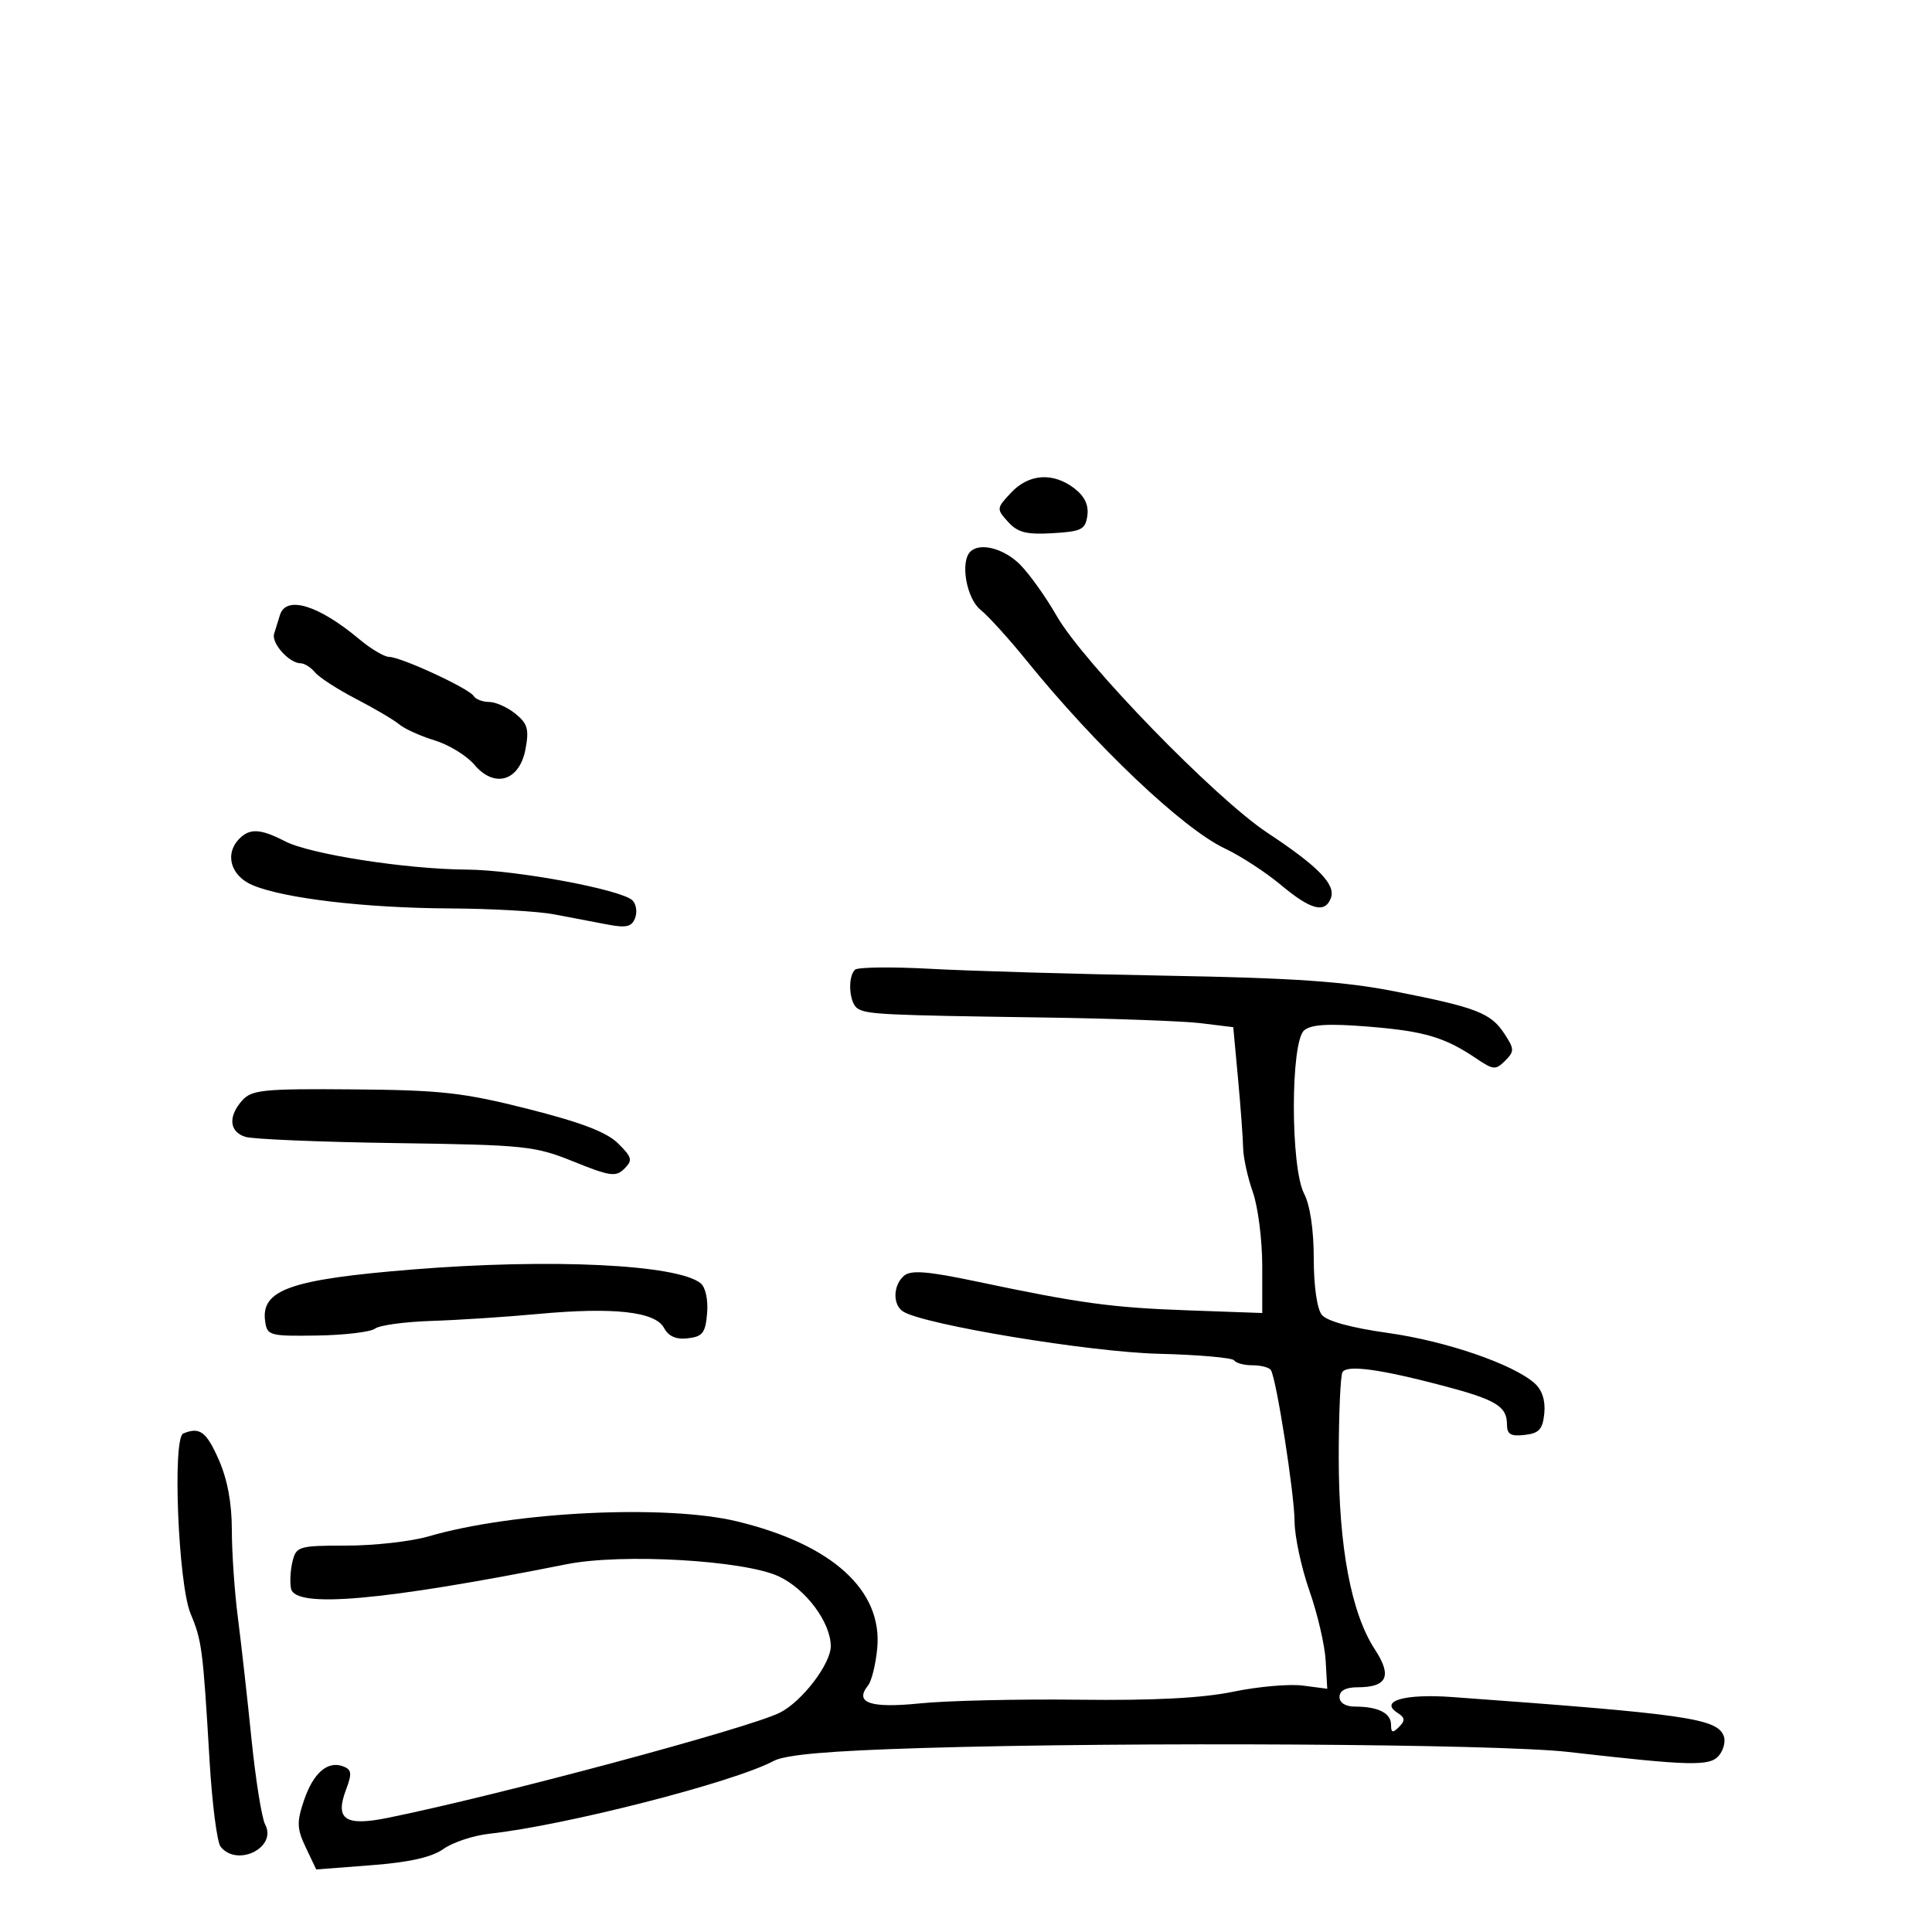 <svg xmlns="http://www.w3.org/2000/svg" width="300" height="300" viewBox="0 0 300 300" version="1.1">
	<path d="M 157.010 76.490 C 154.721 78.926, 154.711 79.023, 156.532 81.035 C 158.029 82.689, 159.379 83.033, 163.446 82.795 C 167.935 82.533, 168.538 82.229, 168.843 80.074 C 169.074 78.438, 168.422 77.061, 166.843 75.846 C 163.539 73.306, 159.769 73.552, 157.010 76.490 M 150.667 85.667 C 149.075 87.258, 150.067 92.910, 152.250 94.683 C 153.488 95.689, 156.682 99.209, 159.350 102.506 C 170.142 115.845, 183.705 128.701, 190.216 131.761 C 192.624 132.894, 196.529 135.436, 198.892 137.410 C 203.542 141.295, 205.728 141.873, 206.653 139.463 C 207.457 137.366, 204.731 134.557, 196.814 129.324 C 188.680 123.946, 168.228 102.889, 164.054 95.595 C 162.386 92.680, 159.830 89.103, 158.374 87.647 C 155.877 85.149, 152.143 84.190, 150.667 85.667 M 43.469 95.500 C 43.211 96.325, 42.805 97.633, 42.567 98.406 C 42.112 99.886, 44.918 103, 46.706 103 C 47.283 103, 48.288 103.643, 48.940 104.428 C 49.592 105.213, 52.460 107.064, 55.313 108.540 C 58.166 110.016, 61.175 111.792, 62 112.485 C 62.825 113.179, 65.300 114.297, 67.500 114.969 C 69.700 115.641, 72.465 117.333, 73.645 118.730 C 76.799 122.465, 80.667 121.292, 81.600 116.318 C 82.177 113.241, 81.925 112.358, 80.033 110.826 C 78.793 109.822, 76.955 109, 75.948 109 C 74.942 109, 73.858 108.579, 73.540 108.065 C 72.815 106.891, 62.228 102, 60.414 102 C 59.675 102, 57.591 100.763, 55.785 99.250 C 49.450 93.946, 44.431 92.418, 43.469 95.500 M 37.200 130.200 C 34.821 132.579, 35.797 136.017, 39.261 137.465 C 44.164 139.513, 56.743 140.993, 69.822 141.060 C 76.245 141.092, 83.525 141.503, 86 141.972 C 88.475 142.442, 92.180 143.147, 94.232 143.541 C 97.244 144.118, 98.090 143.929, 98.615 142.561 C 98.973 141.628, 98.795 140.395, 98.219 139.819 C 96.538 138.138, 80.122 135.083, 72.500 135.032 C 63.070 134.970, 48.151 132.647, 44.262 130.636 C 40.497 128.689, 38.815 128.585, 37.200 130.200 M 132.750 150.584 C 131.577 151.756, 131.871 155.802, 133.188 156.616 C 134.640 157.514, 137.298 157.641, 162 157.996 C 172.725 158.150, 183.750 158.551, 186.500 158.888 L 191.500 159.500 192.241 167.500 C 192.648 171.900, 193.004 176.733, 193.032 178.240 C 193.059 179.748, 193.739 182.842, 194.541 185.116 C 195.343 187.391, 196 192.544, 196 196.568 L 196 203.884 184.561 203.474 C 172.561 203.043, 167.799 202.395, 151.651 198.993 C 144.080 197.398, 141.479 197.188, 140.401 198.082 C 138.663 199.525, 138.579 202.619, 140.250 203.663 C 143.512 205.700, 169.192 209.946, 179.843 210.210 C 186.081 210.364, 191.395 210.830, 191.652 211.245 C 191.908 211.660, 193.190 212, 194.500 212 C 195.810 212, 197.090 212.338, 197.345 212.750 C 198.211 214.153, 201 231.982, 201.021 236.250 C 201.033 238.588, 202.069 243.425, 203.323 247 C 204.578 250.575, 205.715 255.464, 205.849 257.865 L 206.095 262.230 202.297 261.735 C 200.209 261.462, 195.350 261.891, 191.500 262.687 C 186.691 263.682, 179.178 264.071, 167.500 263.931 C 158.150 263.819, 147.077 264.074, 142.892 264.498 C 135.115 265.287, 132.609 264.422, 134.801 261.706 C 135.337 261.043, 135.972 258.475, 136.212 256 C 137.090 246.964, 129.251 239.834, 114.500 236.252 C 103.464 233.572, 79.780 234.714, 66.568 238.563 C 63.856 239.353, 58.127 240, 53.838 240 C 46.420 240, 46.008 240.119, 45.430 242.421 C 45.096 243.752, 44.987 245.665, 45.187 246.671 C 45.806 249.785, 59.418 248.583, 88 242.890 C 96.570 241.183, 115.531 242.269, 120.920 244.776 C 125.121 246.730, 129 251.937, 129 255.621 C 129 258.370, 124.558 264.184, 121.126 265.928 C 116.435 268.312, 77.397 278.789, 60.222 282.274 C 53.608 283.616, 51.984 282.530, 53.721 277.930 C 54.683 275.381, 54.614 274.789, 53.299 274.284 C 50.876 273.355, 48.630 275.309, 47.189 279.598 C 46.060 282.961, 46.101 283.969, 47.491 286.894 L 49.105 290.287 57.669 289.629 C 63.597 289.173, 67.043 288.395, 68.866 287.102 C 70.315 286.074, 73.525 285.012, 76 284.741 C 87.738 283.460, 113.940 276.753, 120.106 273.452 C 121.961 272.459, 128.591 271.877, 143.106 271.434 C 175.556 270.444, 232.553 270.787, 243.500 272.039 C 262.605 274.224, 265.513 274.292, 266.925 272.590 C 267.640 271.729, 267.972 270.368, 267.663 269.565 C 266.616 266.834, 261.851 266.151, 225.500 263.516 C 218.123 262.981, 214.138 264.125, 216.992 265.958 C 218.180 266.722, 218.230 267.170, 217.242 268.158 C 216.253 269.147, 216 269.076, 216 267.807 C 216 266.010, 213.991 265, 210.418 265 C 208.935 265, 208 264.420, 208 263.500 C 208 262.524, 208.978 262, 210.800 262 C 215.406 262, 216.200 260.265, 213.489 256.121 C 209.808 250.495, 207.867 240.160, 207.879 226.244 C 207.884 219.504, 208.147 213.571, 208.463 213.060 C 209.175 211.908, 214.252 212.592, 223.965 215.147 C 232.305 217.342, 234 218.362, 234 221.189 C 234 222.720, 234.585 223.066, 236.750 222.816 C 238.999 222.558, 239.554 221.944, 239.799 219.449 C 239.991 217.478, 239.460 215.832, 238.299 214.798 C 234.940 211.812, 224.532 208.241, 215.500 206.977 C 209.833 206.184, 206.037 205.143, 205.250 204.168 C 204.509 203.249, 204 199.686, 204 195.423 C 204 190.986, 203.427 187.131, 202.506 185.364 C 200.369 181.266, 200.377 161.762, 202.517 159.986 C 203.627 159.065, 206.307 158.912, 212.528 159.417 C 221.208 160.121, 224.357 161.058, 229.310 164.408 C 231.882 166.147, 232.255 166.173, 233.714 164.714 C 235.173 163.255, 235.164 162.899, 233.602 160.515 C 231.488 157.289, 229.274 156.434, 216.580 153.941 C 208.713 152.396, 200.901 151.861, 181 151.502 C 166.975 151.249, 150.550 150.771, 144.500 150.438 C 138.450 150.106, 133.162 150.171, 132.750 150.584 M 37.643 170.842 C 35.392 173.330, 35.582 175.733, 38.094 176.530 C 39.246 176.895, 49.755 177.331, 61.449 177.499 C 81.611 177.787, 83.039 177.936, 89.090 180.380 C 94.734 182.660, 95.642 182.786, 96.956 181.472 C 98.270 180.159, 98.156 179.705, 95.971 177.546 C 94.200 175.797, 90.243 174.282, 82 172.198 C 71.938 169.654, 68.549 169.274, 54.893 169.159 C 40.983 169.041, 39.107 169.224, 37.643 170.842 M 64 197.130 C 45.053 198.666, 40.477 200.283, 41.173 205.195 C 41.484 207.387, 41.879 207.494, 49.241 207.380 C 53.498 207.314, 57.548 206.831, 58.241 206.306 C 58.933 205.781, 62.875 205.244, 67 205.112 C 71.125 204.981, 78.560 204.496, 83.522 204.034 C 95.248 202.942, 101.747 203.659, 103.104 206.194 C 103.811 207.515, 104.978 208.022, 106.817 207.810 C 109.103 207.546, 109.545 206.969, 109.801 203.914 C 109.974 201.843, 109.552 199.881, 108.801 199.269 C 105.197 196.331, 85.468 195.389, 64 197.130 M 28.456 222.594 C 26.754 223.304, 27.674 245.976, 29.591 250.563 C 31.354 254.784, 31.507 255.965, 32.547 273.500 C 32.939 280.100, 33.706 286.063, 34.252 286.750 C 36.820 289.983, 43.070 286.881, 41.175 283.314 C 40.646 282.316, 39.688 276.325, 39.047 270 C 38.406 263.675, 37.459 255.219, 36.941 251.209 C 36.423 247.199, 36 241.069, 36 237.586 C 36 233.380, 35.313 229.701, 33.953 226.627 C 32.034 222.288, 31.002 221.531, 28.456 222.594" stroke="none" fill="black" fill-rule="evenodd"/>
</svg>